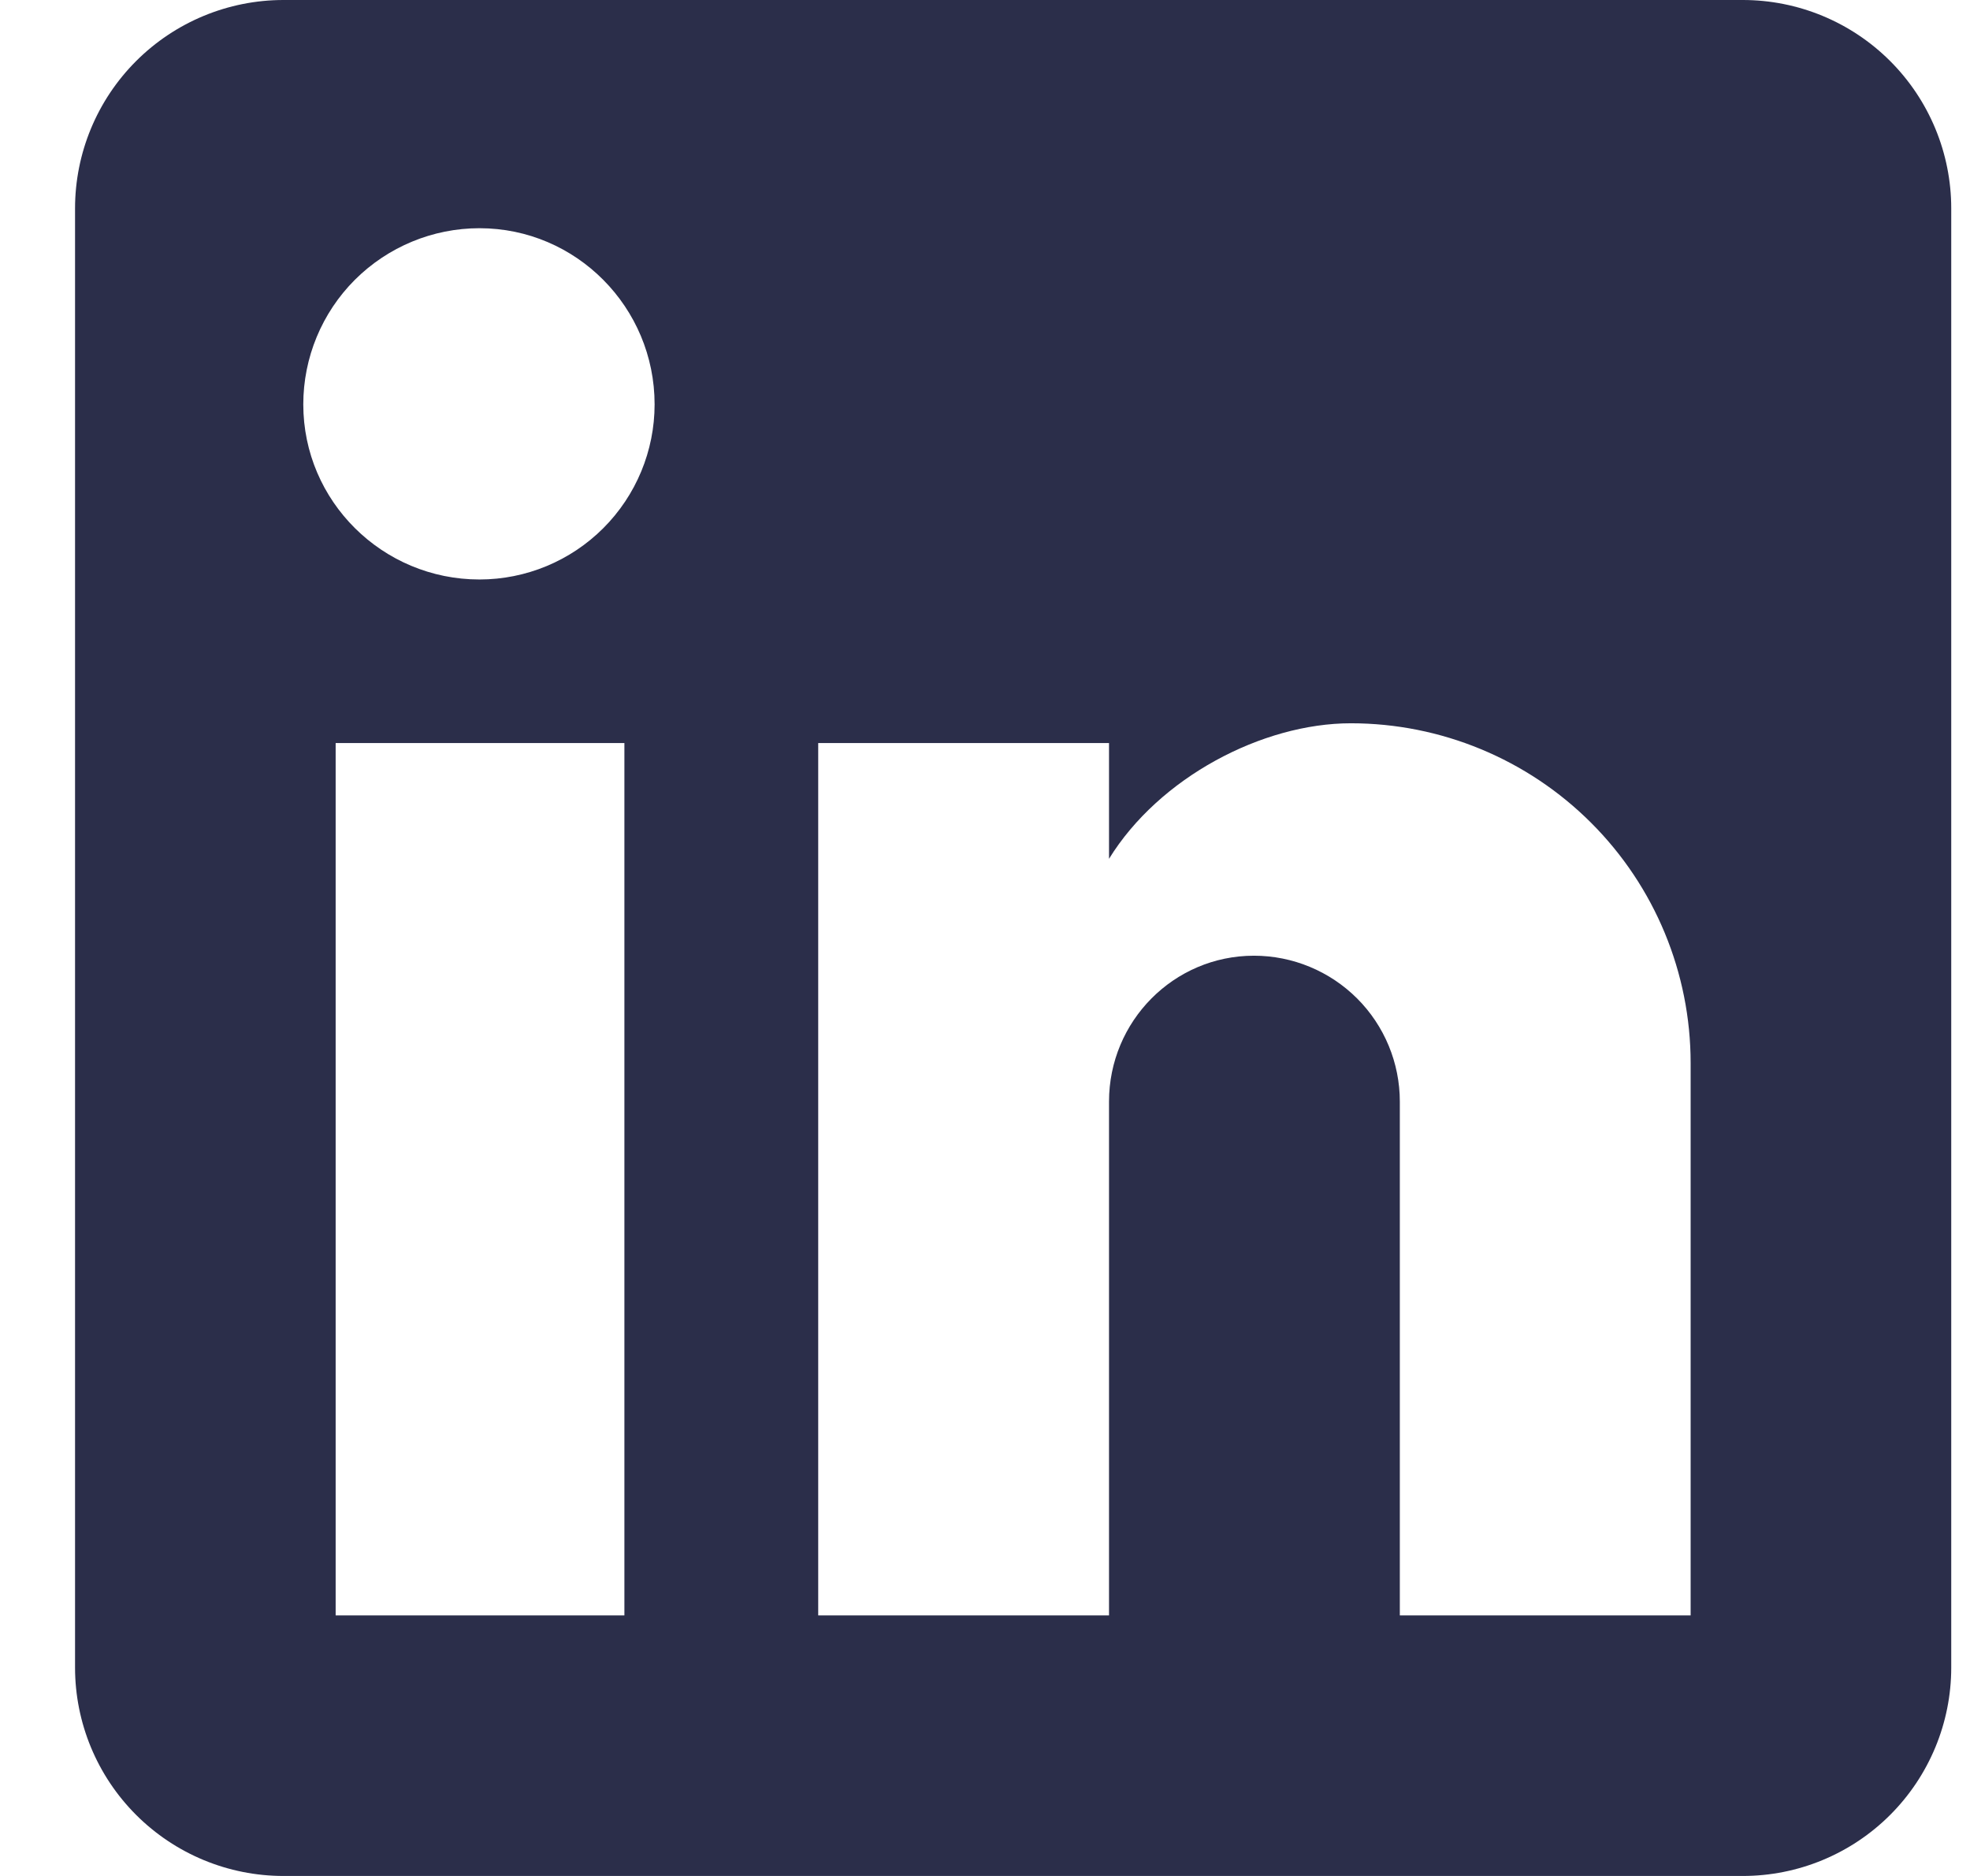 <svg width="21" height="20" viewBox="0 0 21 20" fill="none" xmlns="http://www.w3.org/2000/svg">
<g clip-path="url(#clip0_2_398)">
<path d="M18.578 0C19.167 0 19.732 0.234 20.149 0.651C20.566 1.068 20.8 1.633 20.8 2.222V17.778C20.8 18.367 20.566 18.932 20.149 19.349C19.732 19.766 19.167 20 18.578 20H3.022C2.433 20 1.868 19.766 1.451 19.349C1.034 18.932 0.8 18.367 0.8 17.778V2.222C0.8 1.633 1.034 1.068 1.451 0.651C1.868 0.234 2.433 0 3.022 0H18.578ZM18.022 17.222V11.333C18.022 10.373 17.641 9.451 16.961 8.772C16.282 8.093 15.361 7.711 14.4 7.711C13.456 7.711 12.356 8.289 11.822 9.156V7.922H8.722V17.222H11.822V11.744C11.822 10.889 12.511 10.189 13.367 10.189C13.779 10.189 14.175 10.353 14.467 10.645C14.758 10.936 14.922 11.332 14.922 11.744V17.222H18.022ZM5.111 6.178C5.606 6.178 6.081 5.981 6.431 5.631C6.781 5.281 6.978 4.806 6.978 4.311C6.978 3.278 6.144 2.433 5.111 2.433C4.613 2.433 4.136 2.631 3.783 2.983C3.431 3.335 3.233 3.813 3.233 4.311C3.233 5.344 4.078 6.178 5.111 6.178ZM6.656 17.222V7.922H3.578V17.222H6.656Z" fill="#2B2E4A"/>
</g>
<defs>
<clipPath id="clip0_2_398">
<rect width="20" height="20" fill="white" transform="translate(0.8)"/>
</clipPath>
</defs>
</svg>
